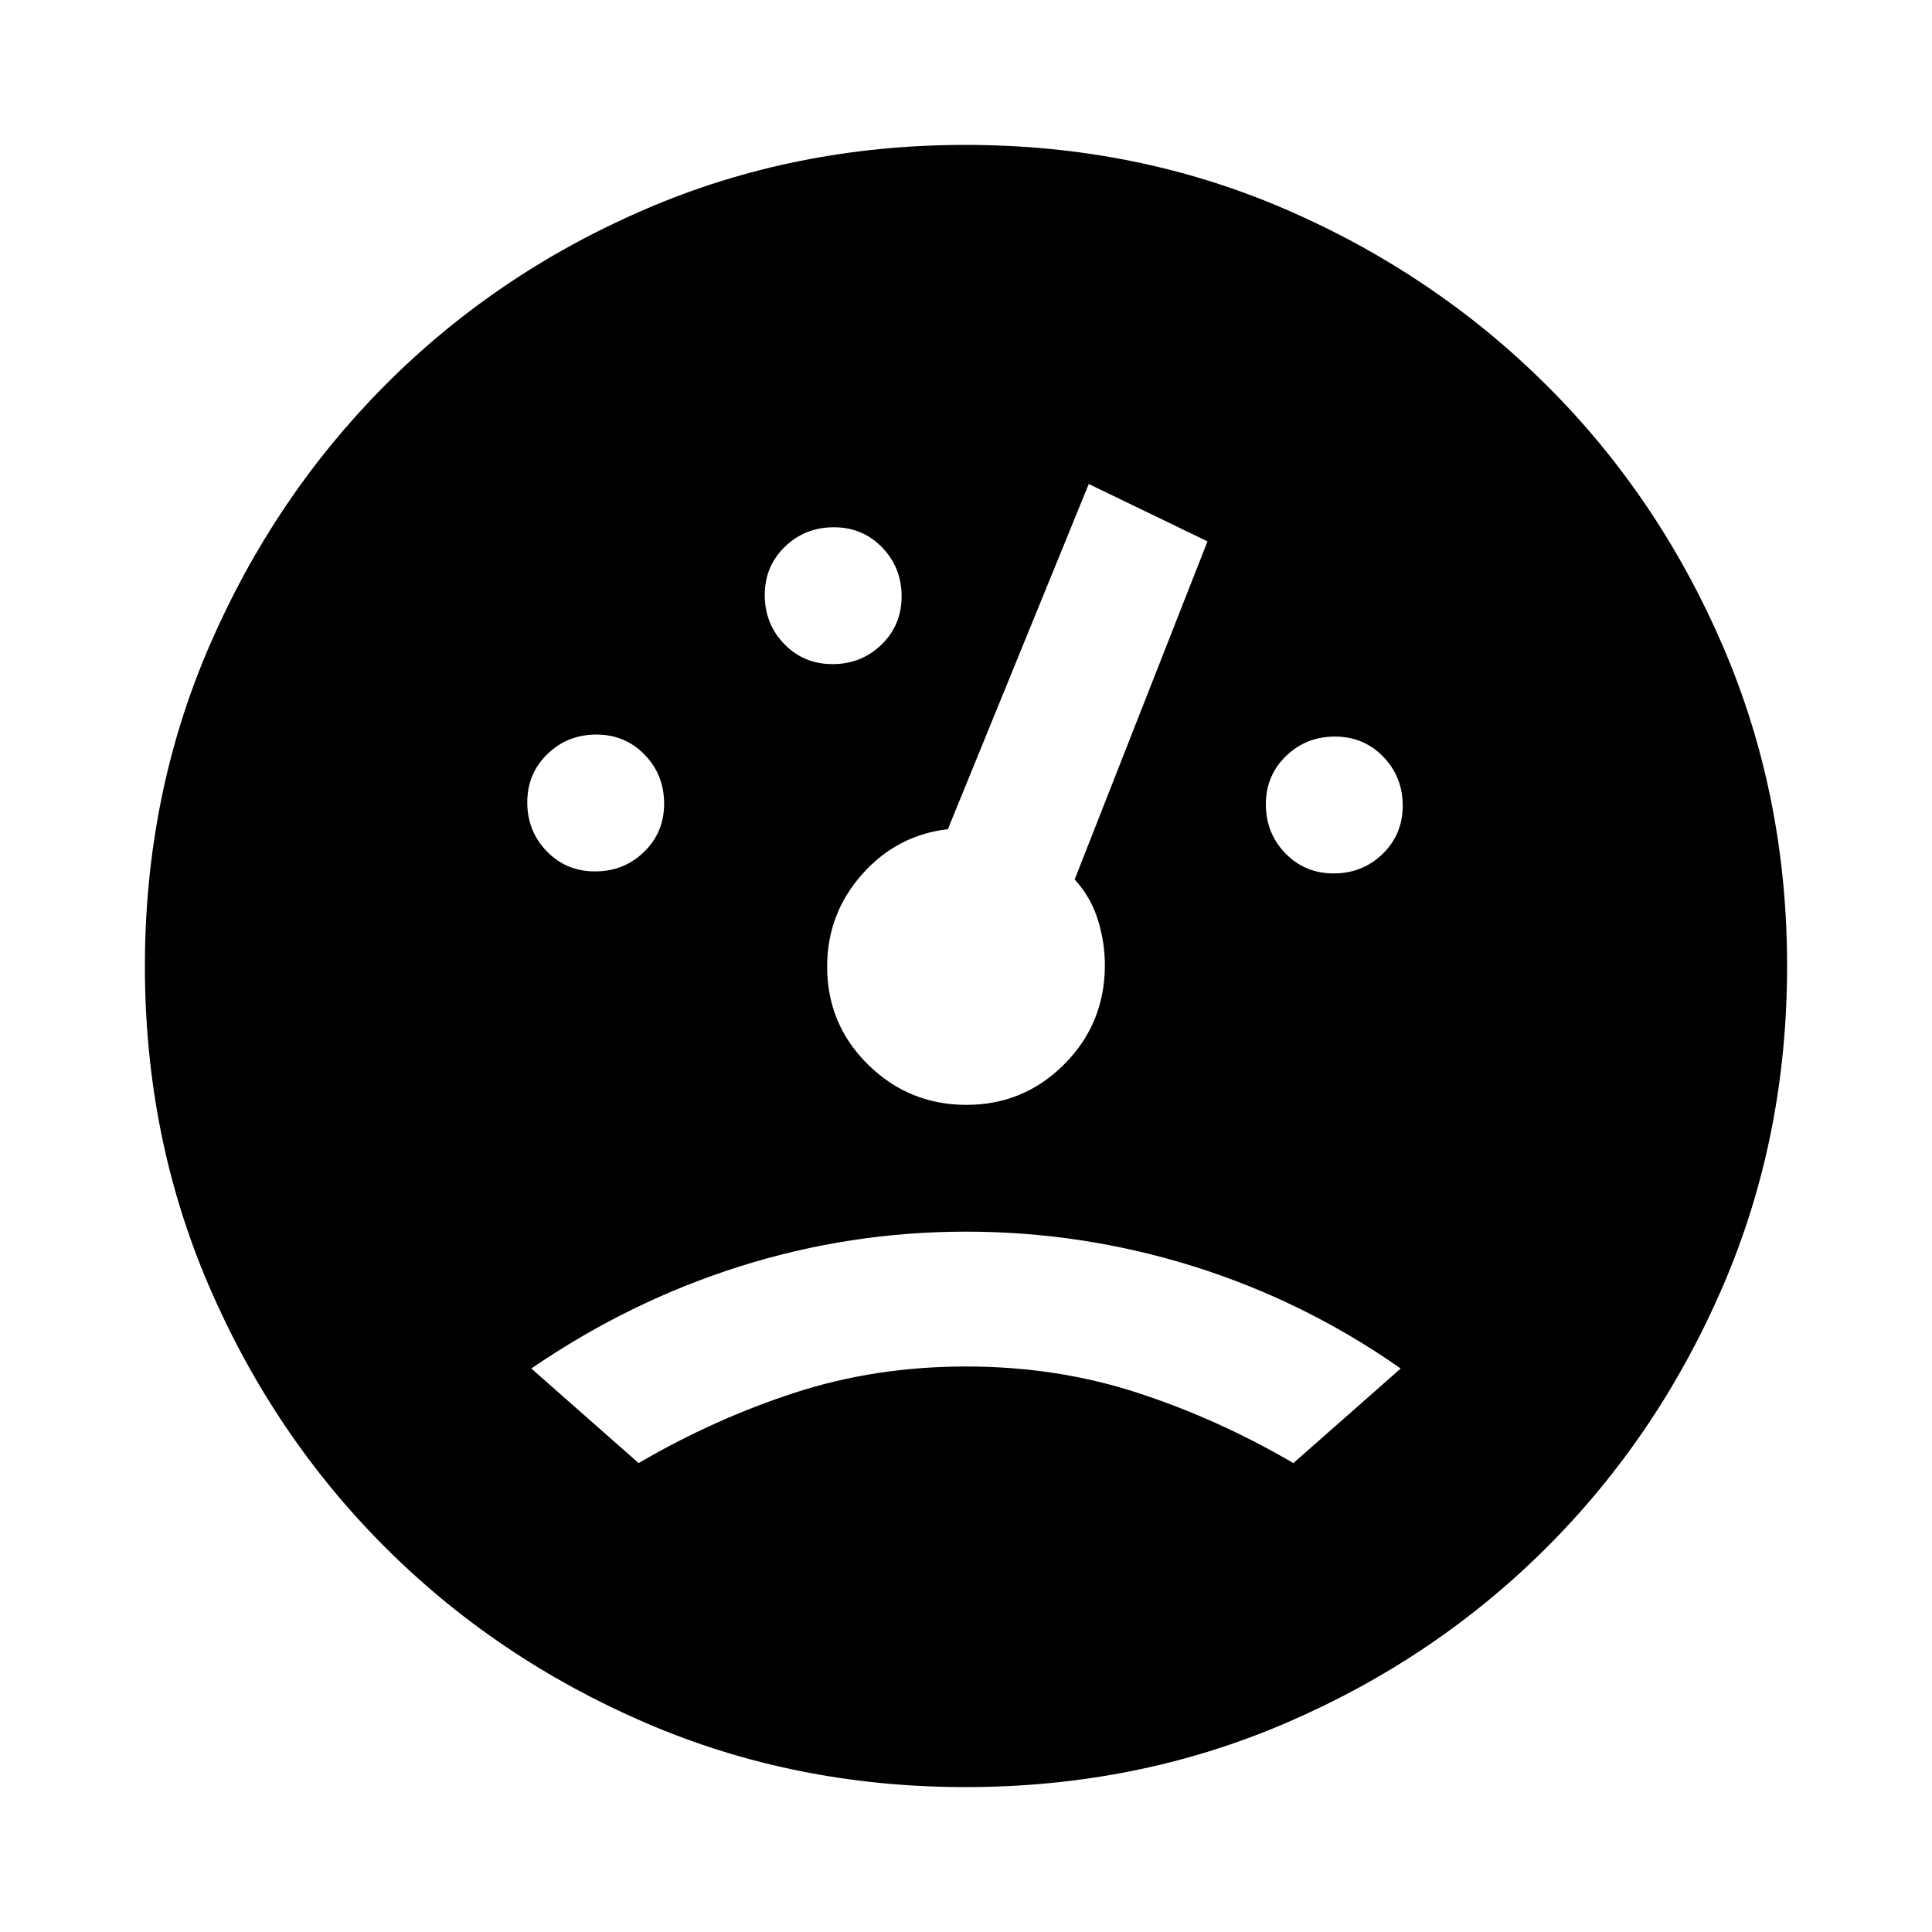 <svg xmlns="http://www.w3.org/2000/svg" height="20" viewBox="0 -960 960 960" width="20"><path d="M479.76-72q-84.98 0-159.08-31.97-74.09-31.98-129.41-87.3-55.32-55.32-87.3-129.41Q72-394.78 72-479.76q0-85.06 31.96-159.07 31.96-74.01 87.26-129.65 55.3-55.63 129.43-87.57Q394.78-888 479.76-888q85.06 0 159.07 32.02 74.01 32.01 129.65 87.41 55.63 55.39 87.57 129.54Q888-564.89 888-480q0 85.22-32.01 159.36-32.01 74.14-87.39 129.49-55.38 55.35-129.51 87.25T479.76-72ZM295.68-527q14.32 0 24.32-9.68 10-9.69 10-24 0-14.32-9.68-24.32-9.69-10-24-10-14.32 0-24.32 9.68-10 9.69-10 24 0 14.32 9.68 24.32 9.69 10 24 10Zm118-103q14.32 0 24.32-9.68 10-9.69 10-24 0-14.32-9.68-24.32-9.69-10-24-10-14.32 0-24.32 9.68-10 9.69-10 24 0 14.32 9.68 24.32 9.69 10 24 10Zm249 104q14.32 0 24.32-9.68 10-9.69 10-24 0-14.32-9.68-24.32-9.69-10-24-10-14.32 0-24.32 9.68-10 9.69-10 24 0 14.32 9.68 24.32 9.69 10 24 10ZM480.21-411q28.55 0 48.67-20.23Q549-451.45 549-480.44q0-11.42-3.5-22.62Q542-514.25 534-523l66-168-59-28.5L471-548q-25.5 3-42.75 22.58Q411-505.83 411-479.72 411-451 431.33-431t48.88 20ZM696-280q-47.88-33.51-102.96-50.76Q537.95-348 479.97-348q-57.63 0-112.36 17.27T264-280l53.33 47Q355-255 395-268t85-13q45 0 85 13t77.67 35L696-280Z"/></svg>
